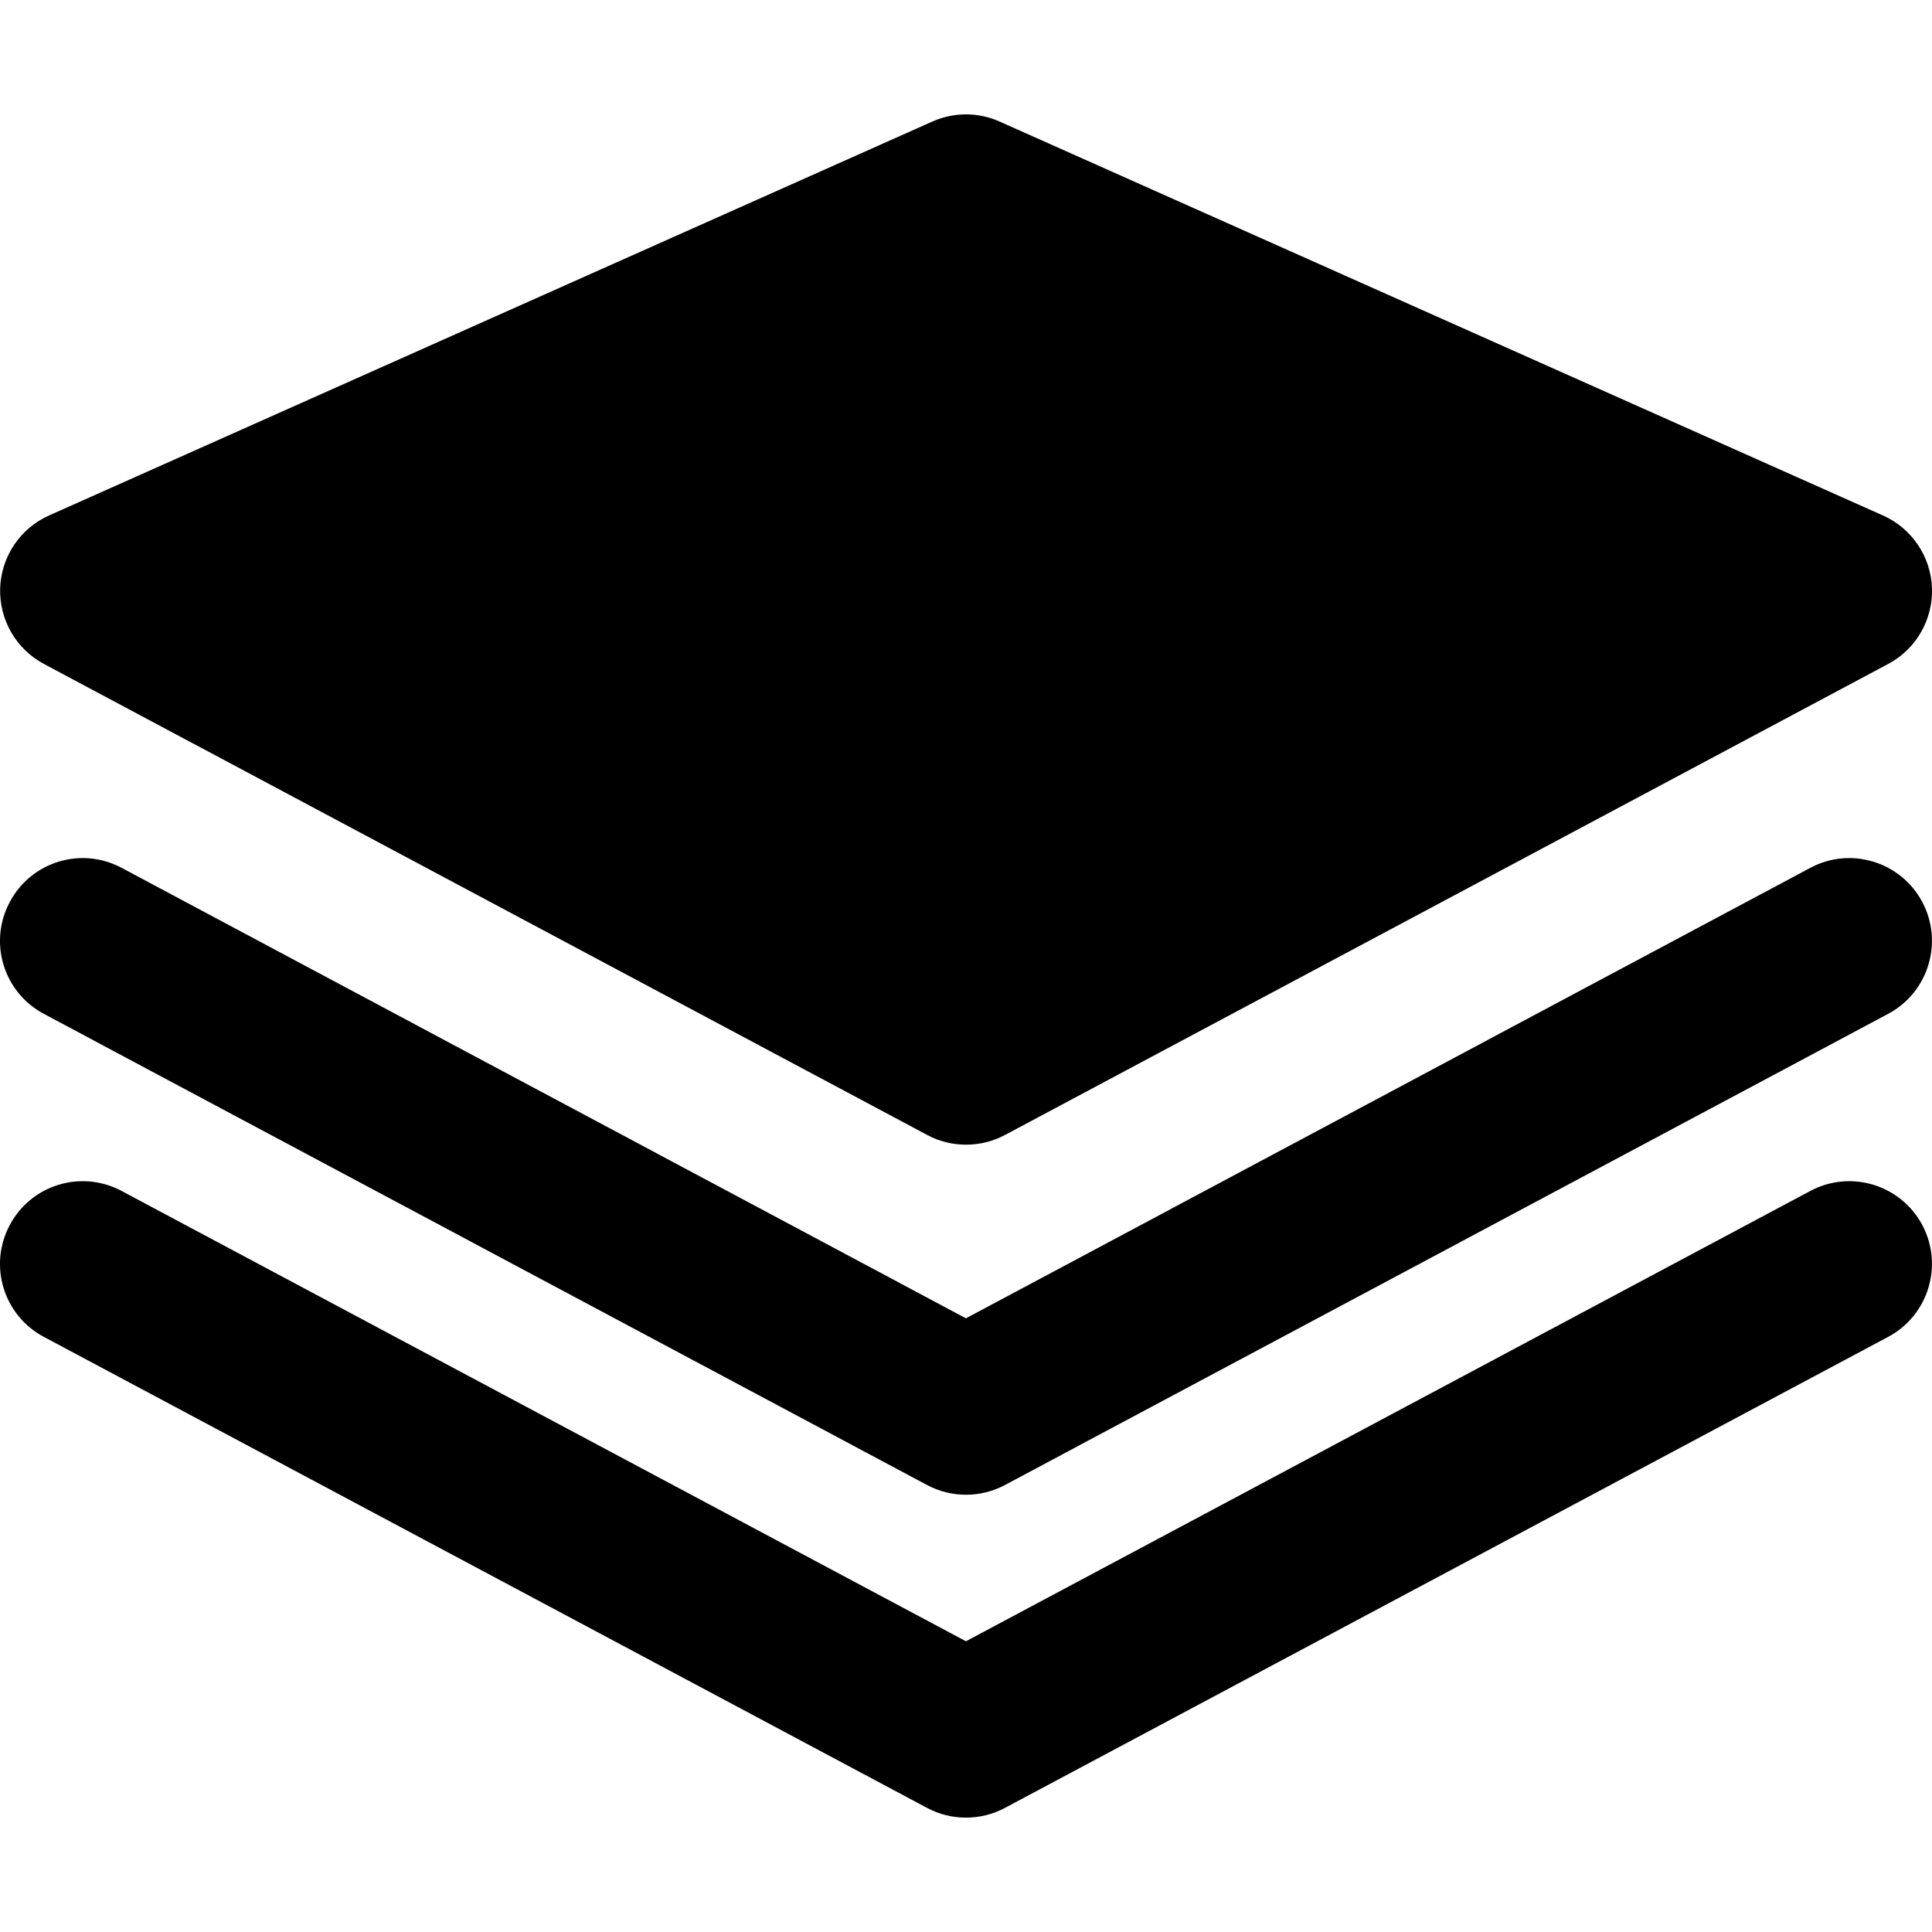 <svg width="25" height="25" viewBox="0 0 25 25" fill="none" xmlns="http://www.w3.org/2000/svg">
<defs>
<clipPath id="clip0">
<rect width="25" height="25" fill="white"/>
</clipPath>
</defs>
<g clip-path="url(#clip0)">
<path d="M24.365 6.67L12.935 1.573C12.659 1.449 12.343 1.449 12.064 1.573L0.635 6.67C0.262 6.836 0.016 7.202 0.002 7.61C-0.011 8.018 0.207 8.399 0.568 8.591L11.997 14.686C12.154 14.771 12.327 14.812 12.5 14.812C12.674 14.812 12.847 14.771 13.005 14.686L24.434 8.591C24.795 8.399 25.013 8.018 25 7.61C24.985 7.202 24.739 6.836 24.365 6.67Z" fill="black"/>
<path d="M23.425 11.23L12.499 17.059L1.574 11.23C1.051 10.951 0.404 11.149 0.127 11.671C-0.153 12.193 0.045 12.841 0.567 13.119L11.996 19.216C12.154 19.3 12.326 19.342 12.499 19.342C12.674 19.342 12.846 19.3 13.004 19.216L24.433 13.119C24.954 12.841 25.151 12.193 24.874 11.671C24.595 11.149 23.947 10.951 23.425 11.23Z" fill="black"/>
<path d="M23.425 15.411L12.499 21.238L1.574 15.411C1.051 15.132 0.404 15.33 0.127 15.851C-0.153 16.373 0.045 17.021 0.567 17.299L11.996 23.394C12.154 23.479 12.326 23.52 12.499 23.52C12.674 23.52 12.846 23.479 13.004 23.394L24.433 17.299C24.954 17.021 25.151 16.373 24.874 15.851C24.595 15.33 23.948 15.132 23.425 15.411Z" fill="black"/>
</g>

</svg>
